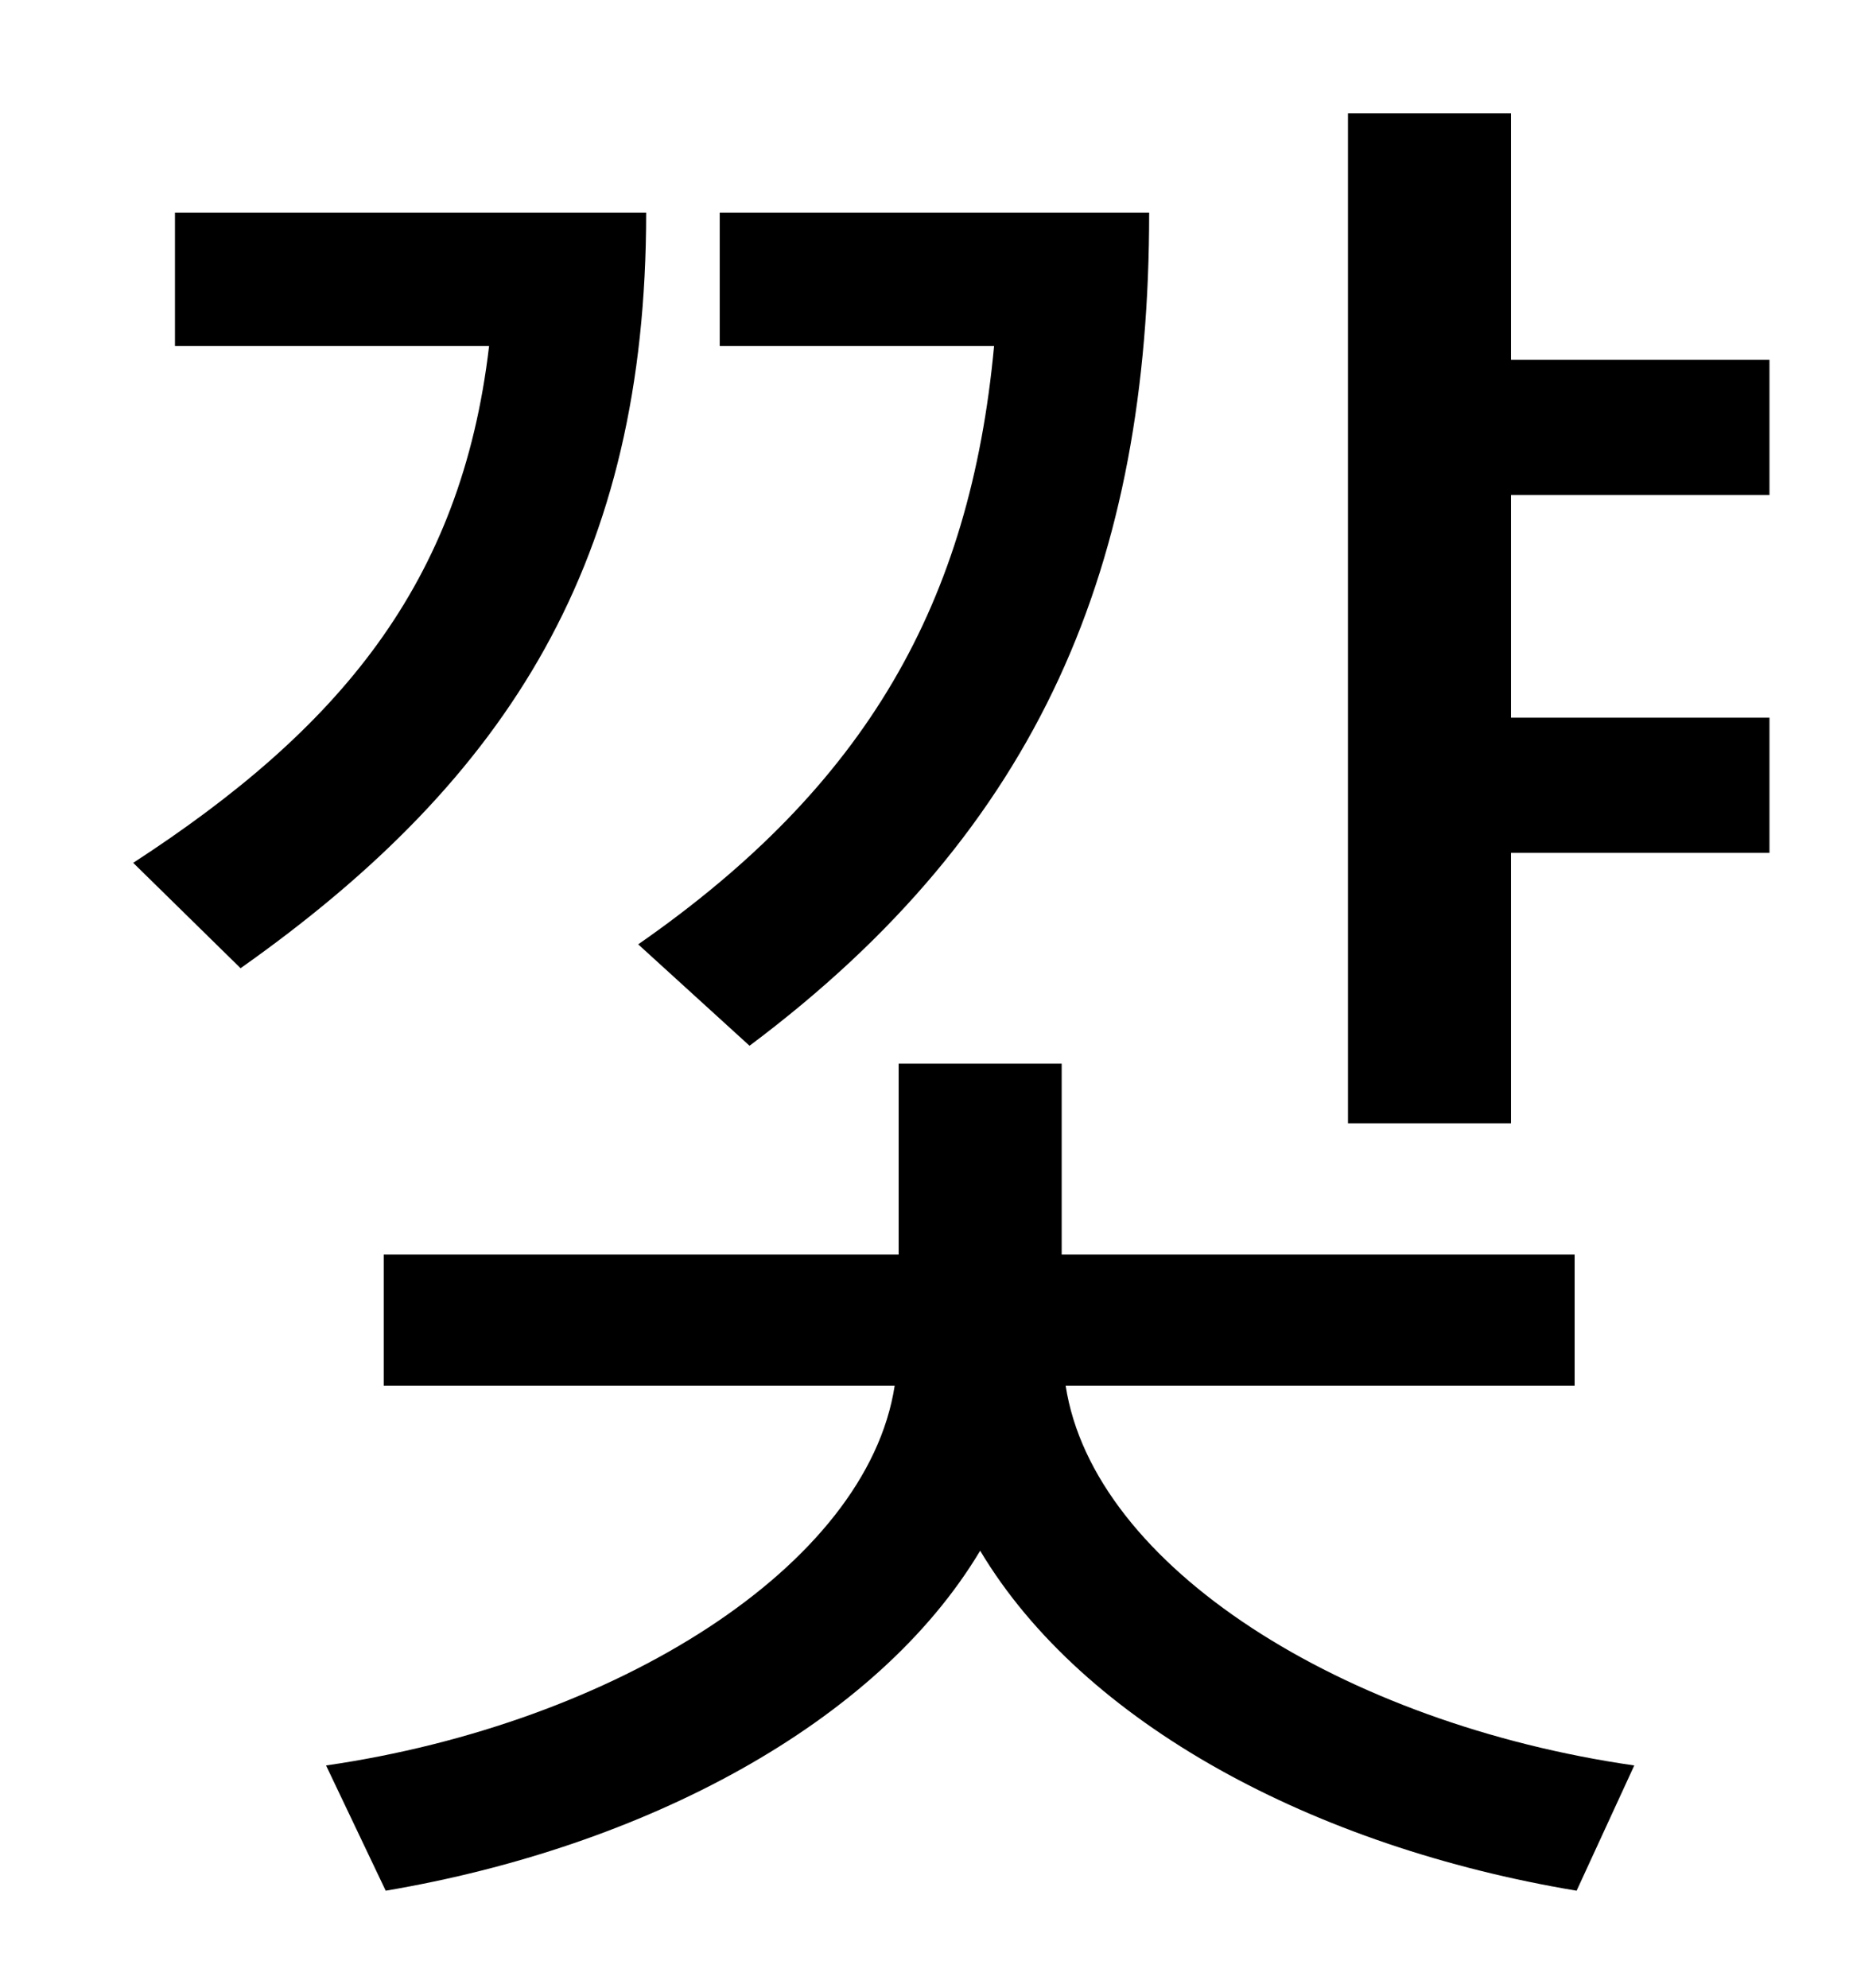 <?xml version="1.0" standalone="no"?>
<!DOCTYPE svg PUBLIC "-//W3C//DTD SVG 1.1//EN" "http://www.w3.org/Graphics/SVG/1.1/DTD/svg11.dtd" >
<svg xmlns="http://www.w3.org/2000/svg" xmlns:xlink="http://www.w3.org/1999/xlink" version="1.1" viewBox="-10 0 930 1000">
   <path fill="currentColor"
d="M367 526l-56 -51c115 -80 167 -172 179 -301h-138v-67h216c0 176 -54 309 -201 419zM78 107h237c0 174 -68 284 -204 380l-54 -53c103 -67 165 -140 179 -260h-158v-67zM782 697h-256c14 91 140 170 286 191l-29 63c-132 -22 -248 -84 -300 -171
c-52 87 -169 149 -299 171l-30 -63c145 -21 272 -100 286 -191h-257v-66h259v-96h82v96h258v66zM880 249h-130v112h130v68h-130v136h-82v-508h82v124h130v68z" />
</svg>
